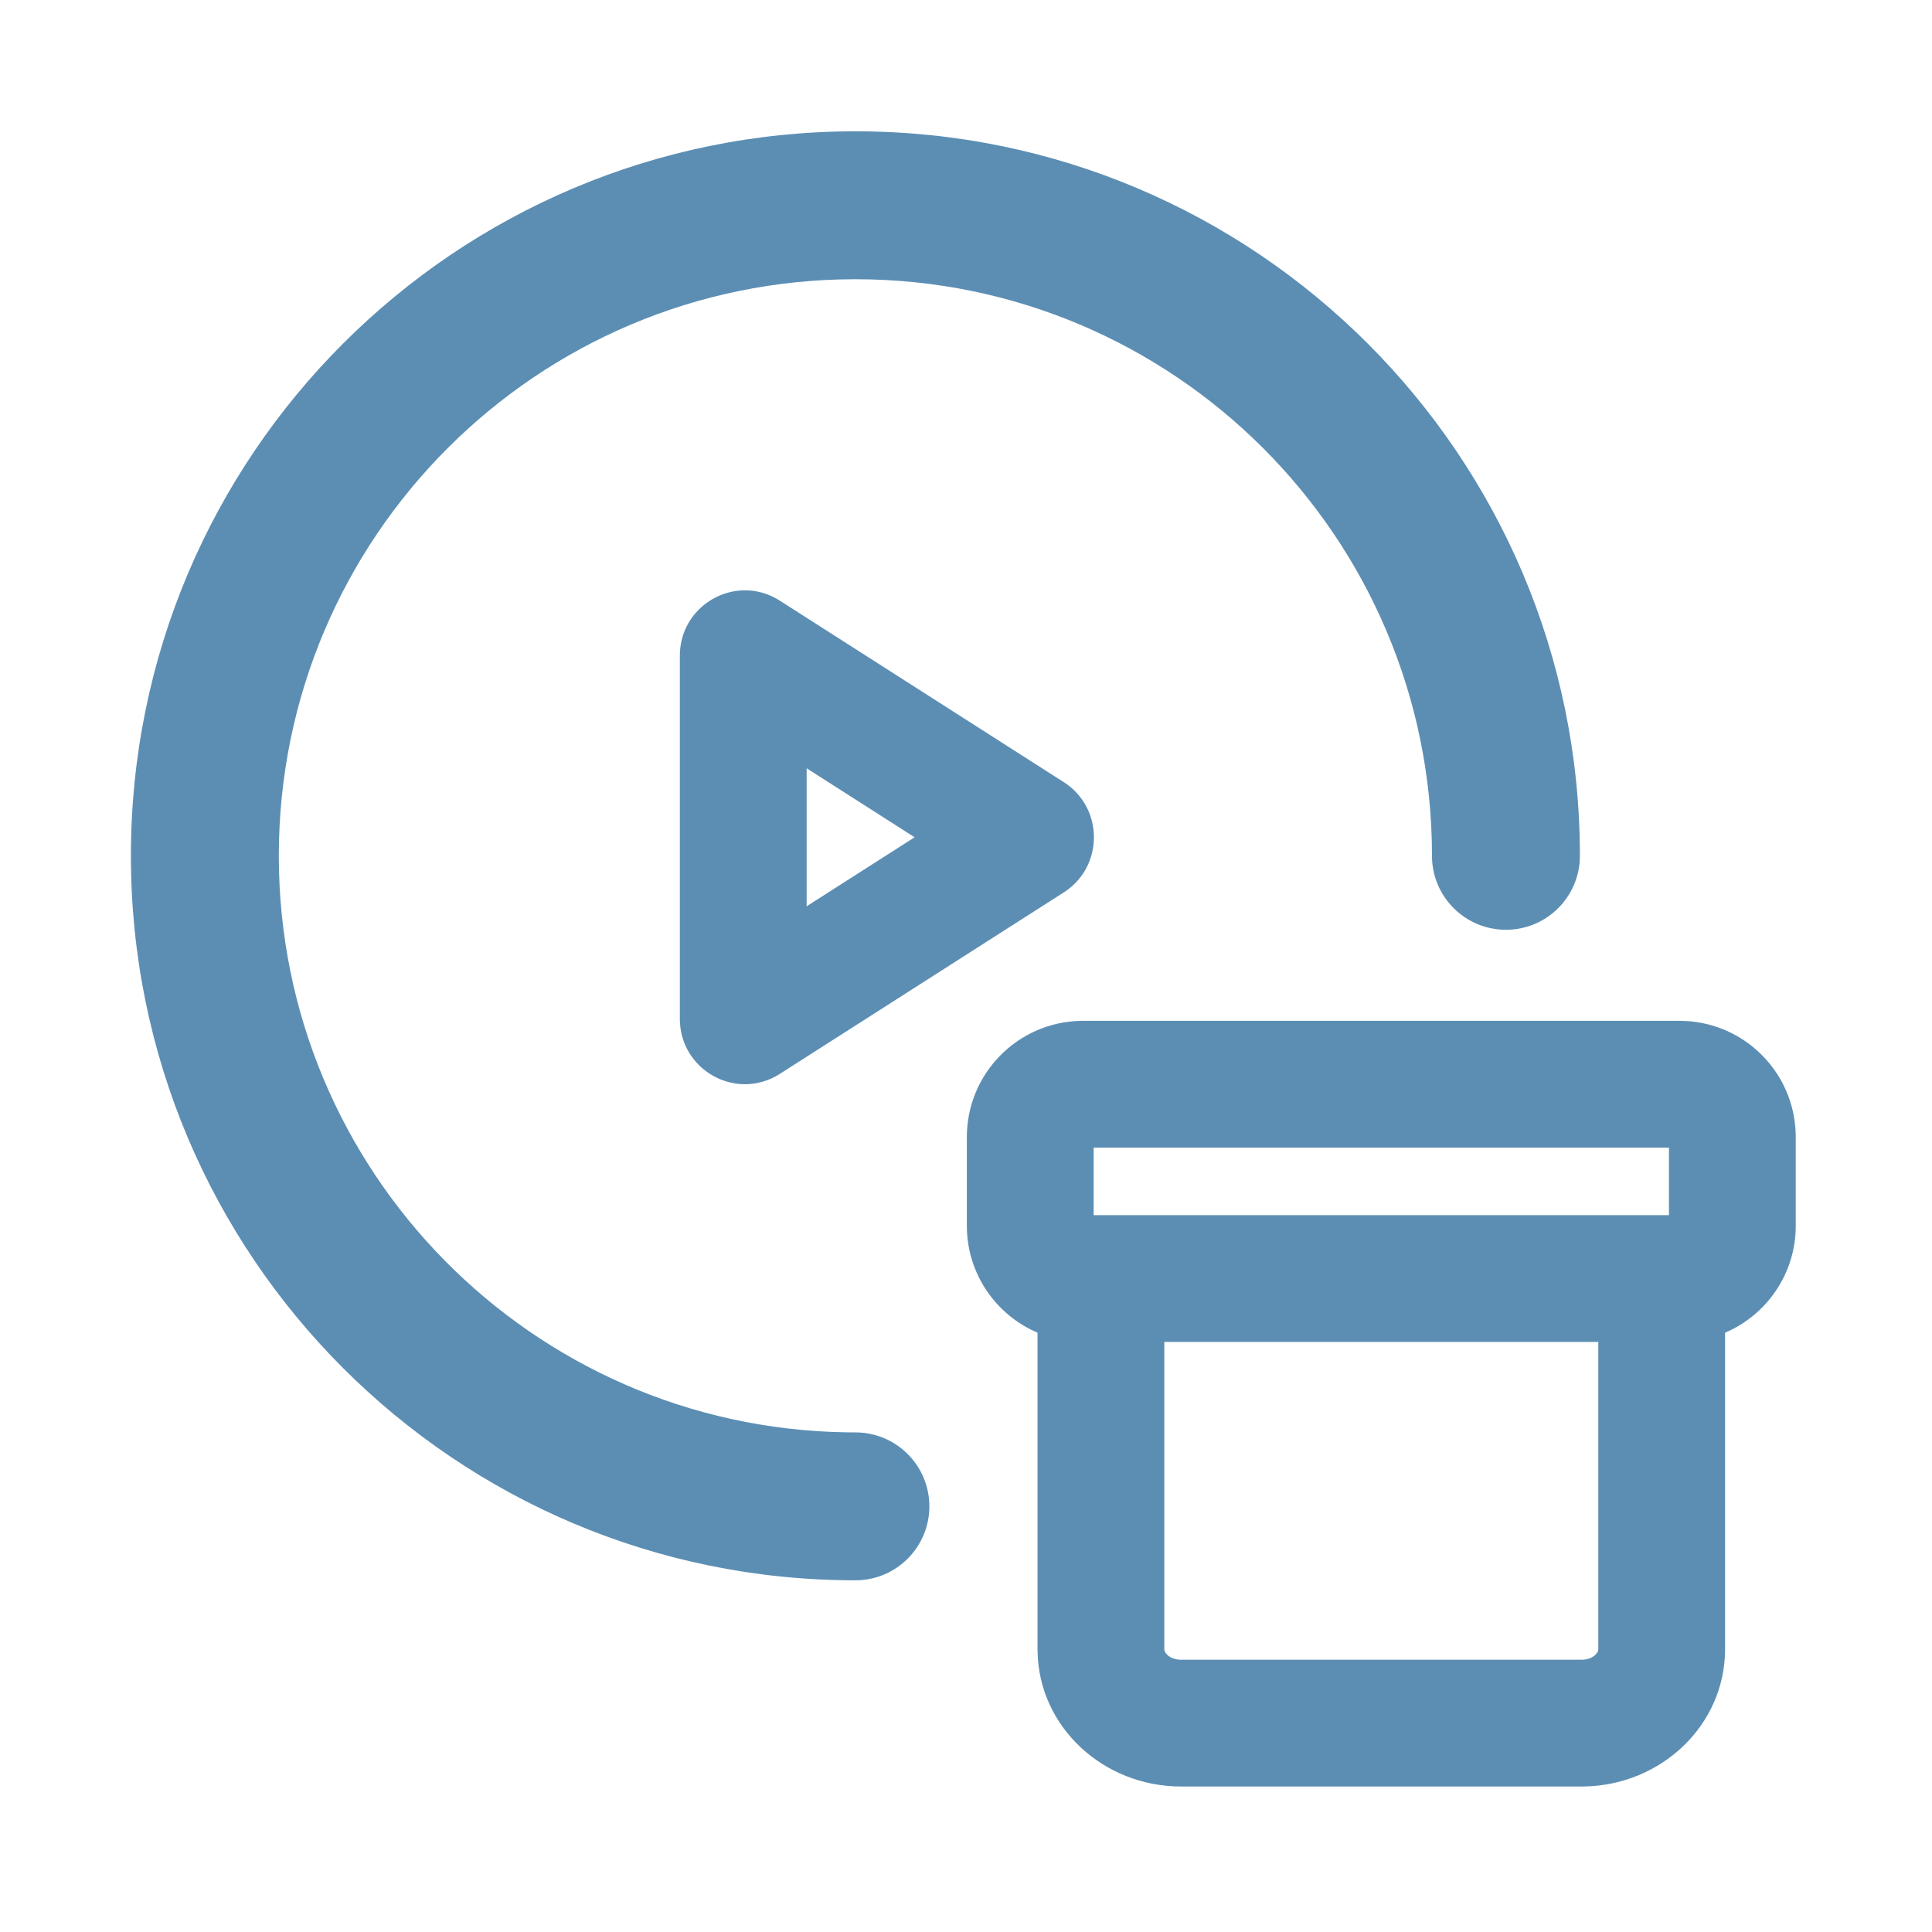 <?xml version="1.0" encoding="UTF-8"?>
<svg width="1024px" height="1024px" viewBox="0 0 1024 1024" version="1.1" xmlns="http://www.w3.org/2000/svg" xmlns:xlink="http://www.w3.org/1999/xlink">
    <title>ic_dnd-ic_ProductVideo</title>
    <g id="切圖" stroke="none" stroke-width="1" fill="none" fill-rule="evenodd">
        <g id="商品" transform="translate(0, -3072)">
            <g id="ic_dnd-ic_ProductVideo" transform="translate(0, 3072)">
                <rect id="bg" fill-opacity="0" fill="#FFFFFF" fill-rule="nonzero" opacity="0" x="64" y="64" width="896" height="896"></rect>
                <path d="M890.187,541.062 C923.868,541.062 951.234,568.092 951.778,601.644 L951.787,602.662 L951.787,649.665 C951.787,675.116 936.351,696.963 914.331,706.353 L914.33,874.015 C914.33,914.463 880.405,946.244 839.511,946.875 L838.27,946.885 L625.967,946.885 C584.935,946.885 550.599,915.509 549.916,875.238 L549.906,874.015 L549.906,706.353 C528.105,697.056 512.759,675.552 512.454,650.427 L512.45,649.665 L512.45,602.662 C512.45,568.982 539.48,541.615 573.031,541.071 L574.05,541.062 L890.187,541.062 Z M847.13,711.264 L617.106,711.264 L617.106,874.015 C617.106,876.472 620.344,879.528 625.561,879.679 L625.967,879.685 L838.27,879.685 C843.588,879.685 846.959,876.69 847.124,874.205 L847.13,874.015 L847.13,711.264 Z M453.38,69.6 C665.457,69.6 837.379,241.522 837.379,453.599 C837.379,475.249 819.828,492.799 798.179,492.799 C776.746,492.799 759.33,475.598 758.984,454.248 L758.979,453.599 C758.979,284.821 622.158,148 453.38,148 C284.601,148 147.781,284.821 147.781,453.599 C147.781,620.69 281.879,756.46 448.326,759.159 L453.38,759.2 C475.029,759.2 492.58,776.75 492.58,798.4 C492.58,820.049 475.029,837.6 453.38,837.6 C241.302,837.6 69.381,665.677 69.381,453.599 C69.381,241.522 241.302,69.6 453.38,69.6 Z M884.586,608.261 L579.649,608.261 L579.649,644.063 L884.586,644.063 L884.586,608.261 Z M394.887,312.885 C400.886,312.885 407.039,314.491 412.77,318.016 L413.305,318.352 L563.832,414.559 C584.908,428.03 585.118,458.76 564.464,472.573 L563.832,472.987 L413.305,569.195 C407.423,572.956 401.076,574.662 394.887,574.662 C377.12,574.662 360.669,560.582 360.341,540.588 L360.336,539.981 L360.336,347.566 C360.336,327.249 376.938,312.885 394.887,312.885 Z M427.536,407.201 L427.536,480.345 L484.759,443.773 L427.536,407.201 Z" id="Shape" fill="#5C8EB4"></path>
            </g>
        </g>
    </g>
</svg>